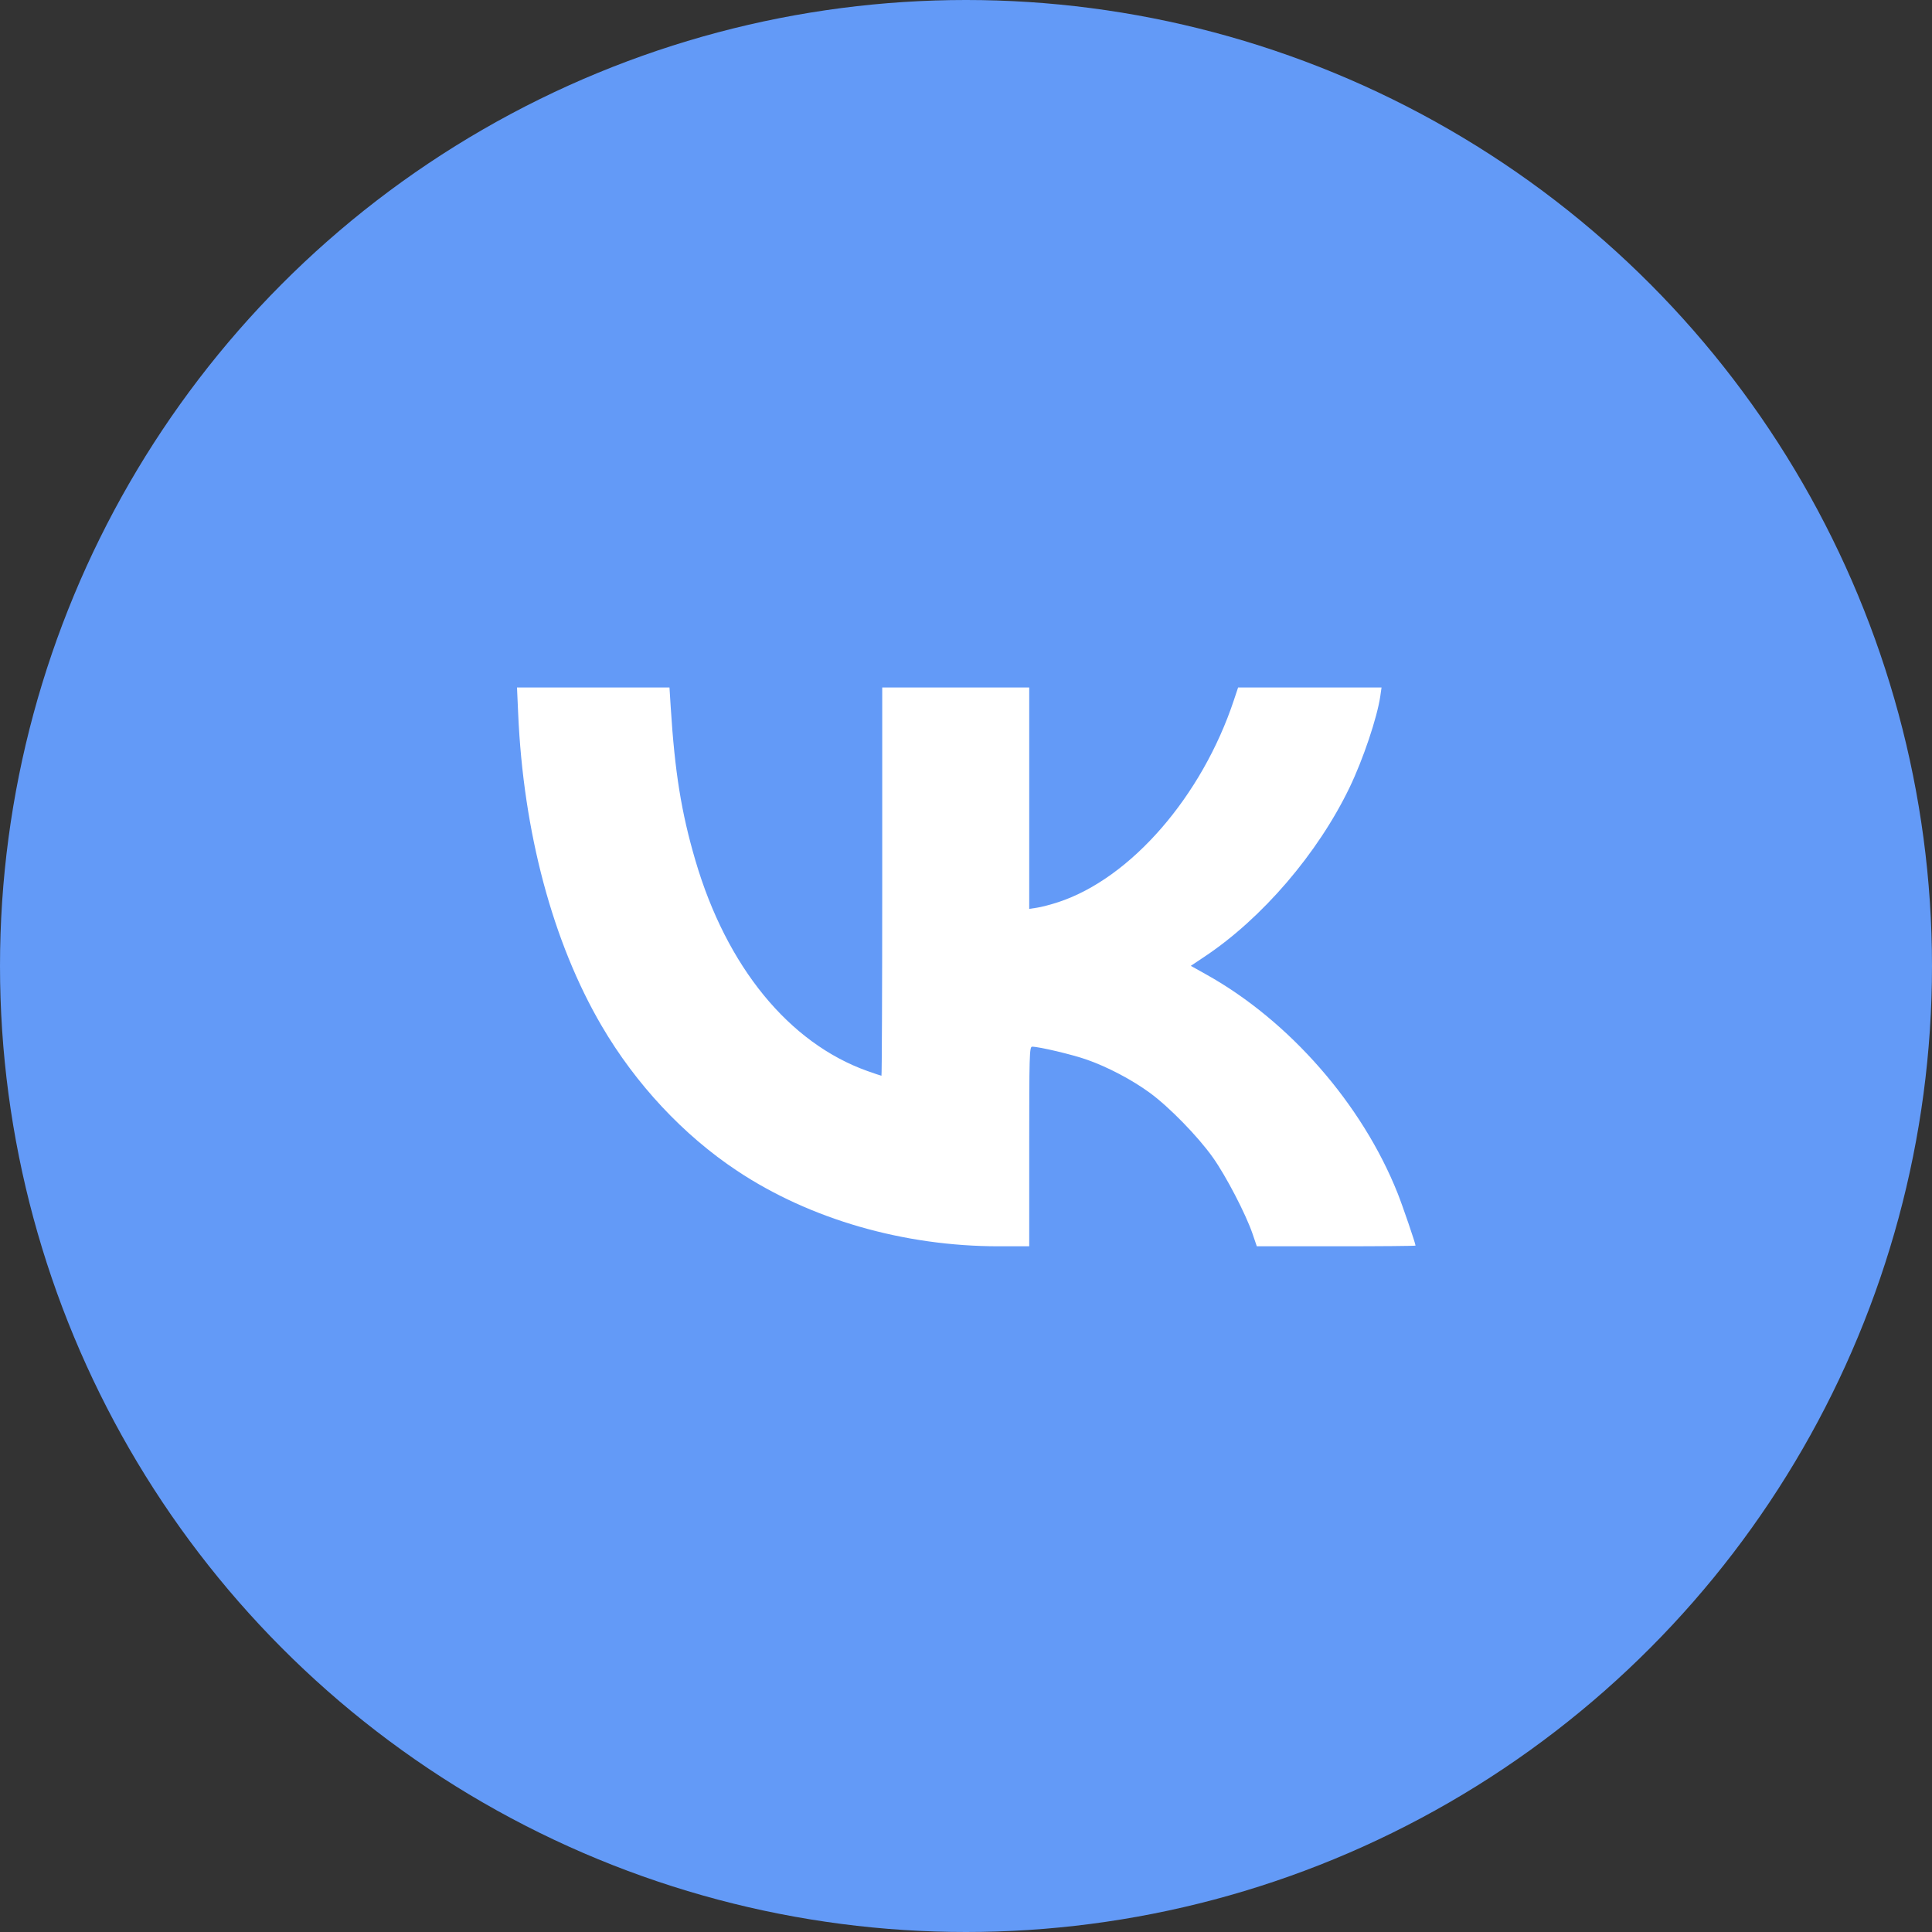 <svg width="25" height="25" viewBox="0 0 25 25" fill="none" xmlns="http://www.w3.org/2000/svg">
<rect x="0" y="0" width="25" height="25" fill="#333333" stroke="none"/>
<circle cx="12.5" cy="12.5" r="12.5" fill="#639AF7"/>
<path fill-rule="evenodd" clip-rule="evenodd" d="M8.999 11.136C8.816 10.513 8.732 9.99 8.679 9.149L8.663 8.896H6.69L6.705 9.231C6.772 10.769 7.152 12.192 7.785 13.274C8.227 14.029 8.842 14.688 9.538 15.15C10.481 15.777 11.694 16.127 12.924 16.127H13.318V14.835C13.318 13.67 13.321 13.544 13.355 13.544C13.446 13.544 13.873 13.645 14.061 13.711C14.331 13.805 14.648 13.972 14.88 14.142C15.13 14.325 15.501 14.705 15.694 14.977C15.864 15.216 16.122 15.712 16.209 15.968L16.263 16.127H17.29C17.855 16.127 18.317 16.123 18.317 16.118C18.317 16.092 18.148 15.597 18.085 15.44C17.627 14.289 16.683 13.209 15.611 12.611L15.409 12.498L15.59 12.377C16.335 11.88 17.054 11.041 17.464 10.189C17.639 9.825 17.82 9.287 17.861 9.008L17.877 8.896H16.021L15.968 9.055C15.554 10.305 14.632 11.366 13.693 11.674C13.596 11.706 13.472 11.738 13.417 11.746L13.318 11.761V8.896H11.416V11.408C11.416 12.79 11.411 13.92 11.406 13.92C11.4 13.92 11.318 13.892 11.224 13.859C10.208 13.496 9.402 12.509 8.999 11.136Z" fill="white"/>
</svg>
